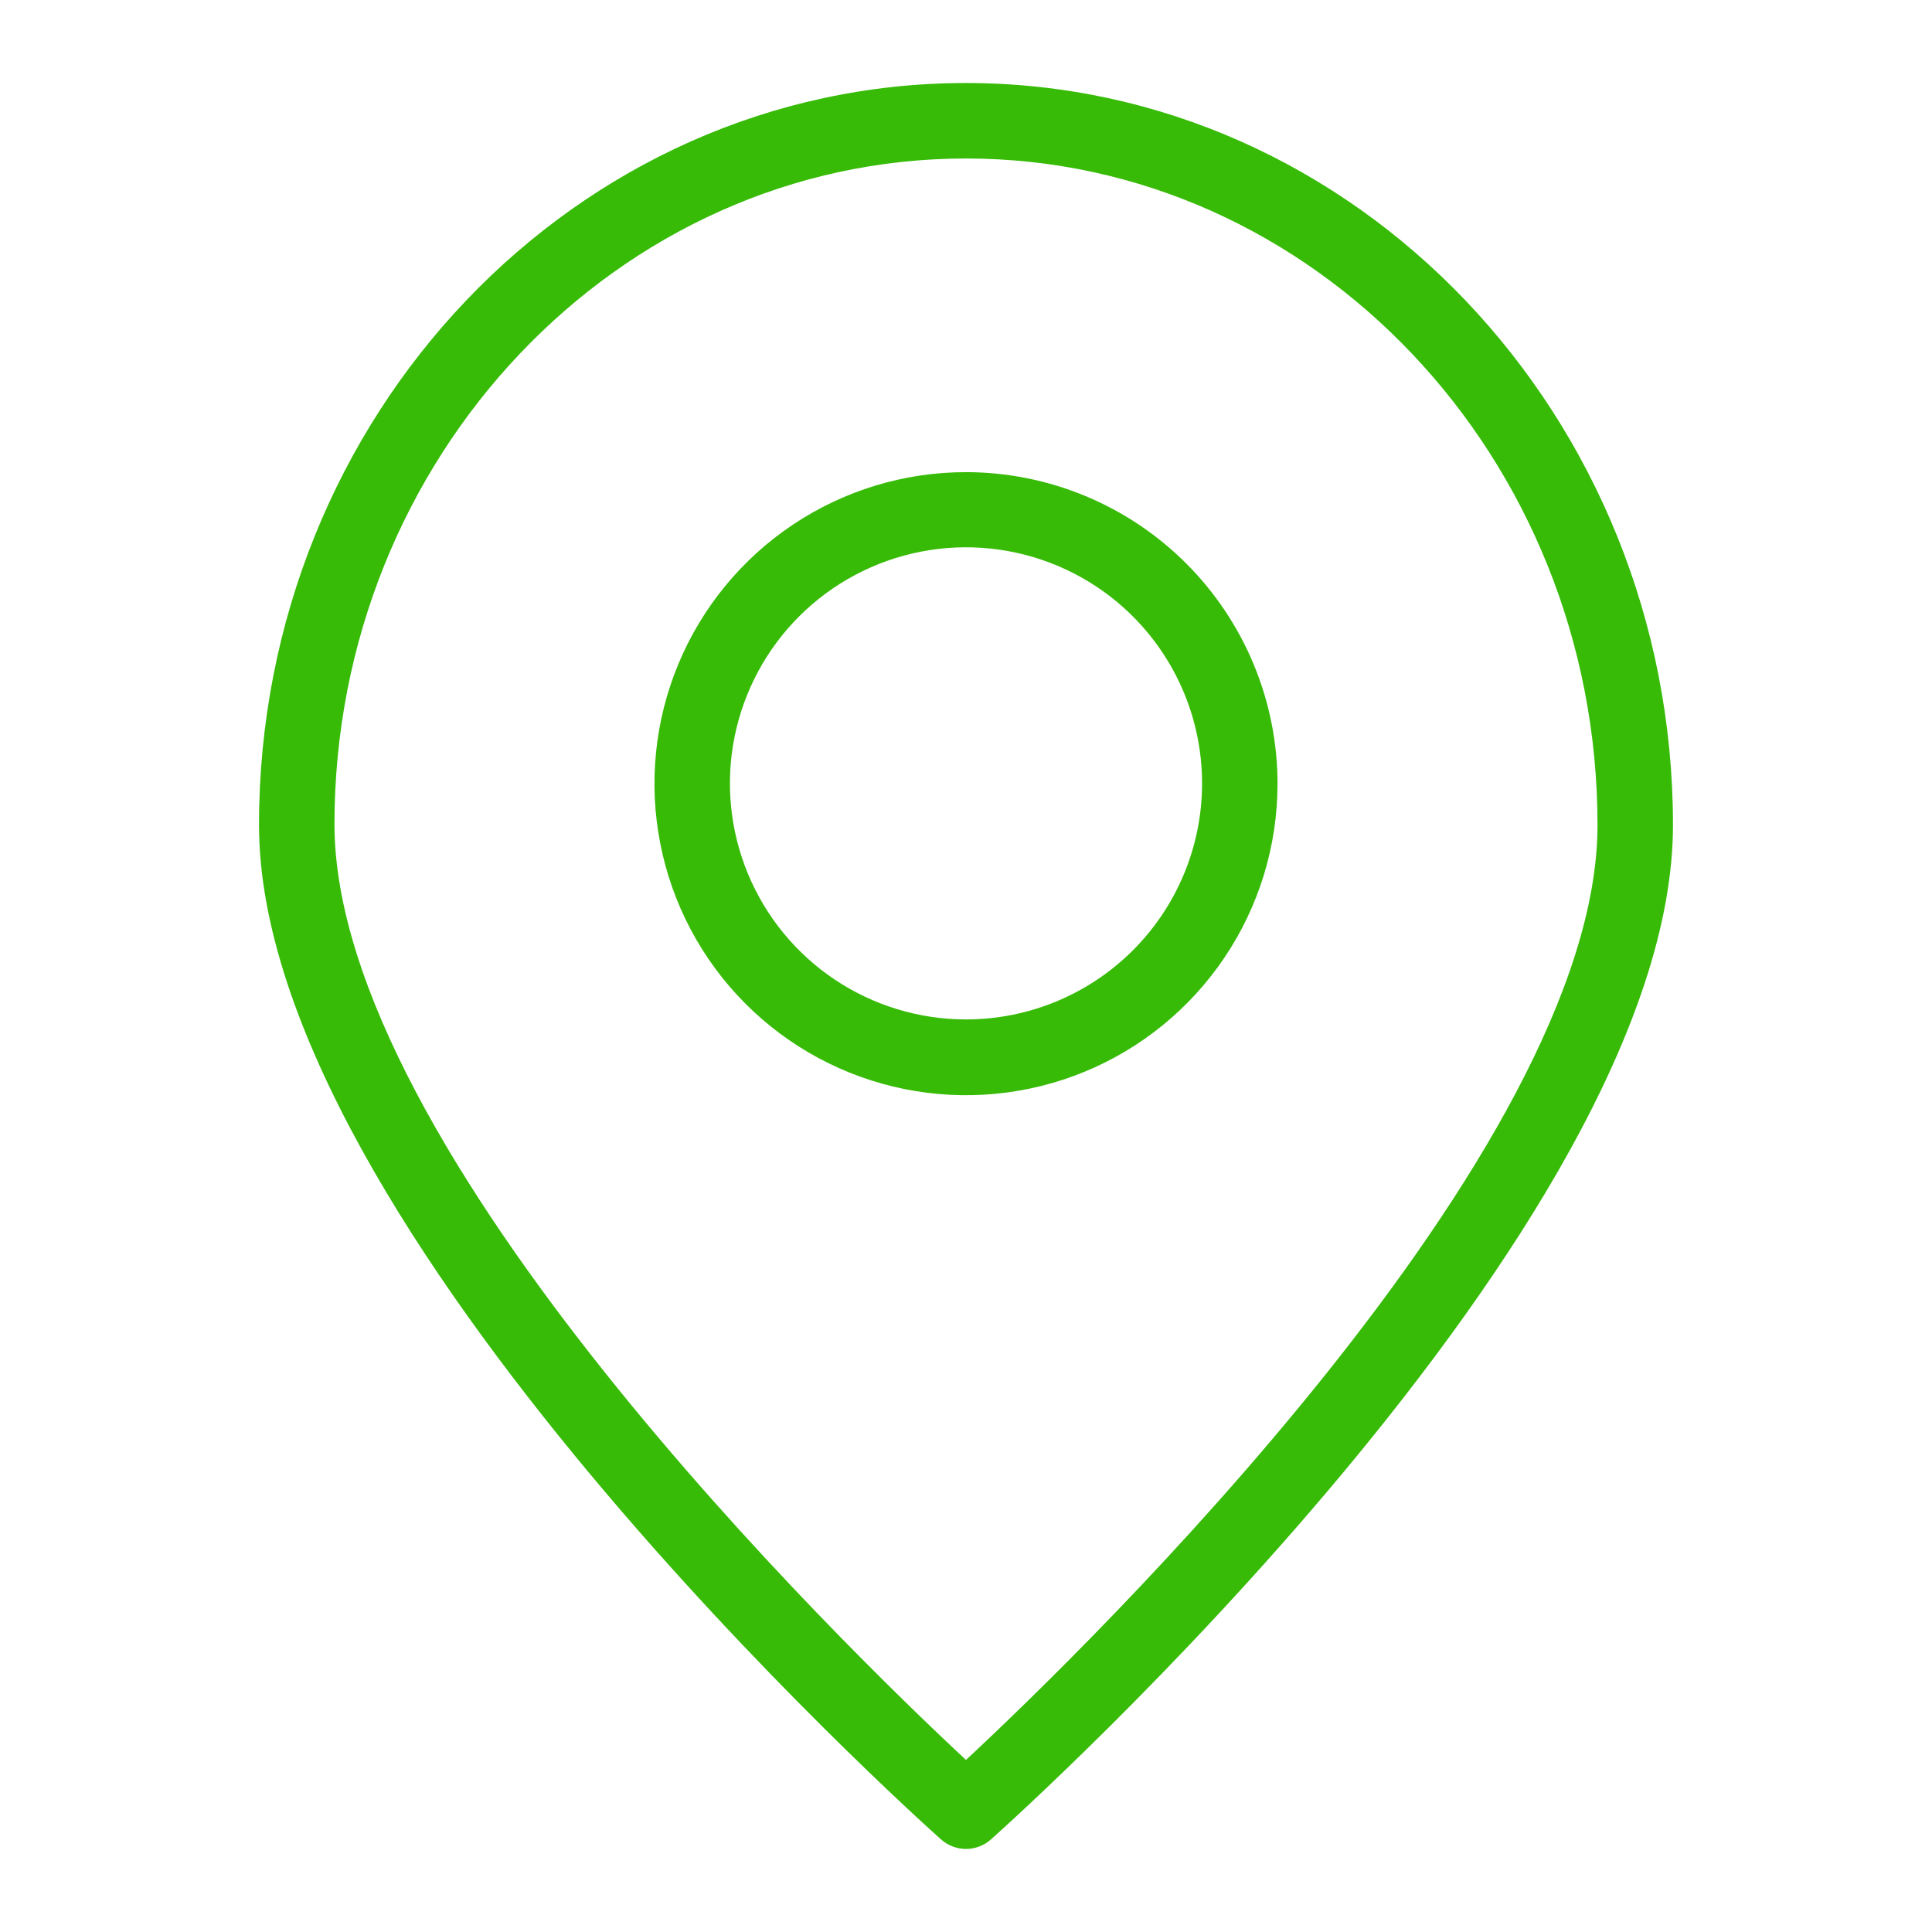 <svg width="116" height="116" viewBox="0 0 116 116" fill="none" xmlns="http://www.w3.org/2000/svg">
<path d="M57.999 4.984C34.6 4.984 15.551 24.922 15.551 49.536C15.551 73.642 54.828 108.949 56.495 110.436C56.908 110.808 57.444 111.013 57.999 111.013C58.555 111.013 59.091 110.808 59.504 110.436C61.171 108.949 100.448 73.642 100.448 49.536C100.448 24.976 81.399 4.984 57.999 4.984ZM57.999 105.669C50.749 98.926 20.082 69.111 20.082 49.481C20.082 27.477 37.101 9.516 57.999 9.516C78.898 9.516 95.917 27.477 95.917 49.536C95.917 69.111 65.249 98.926 57.999 105.669Z" fill="#37BB07"/>
<path d="M58 28.348C54.303 28.348 50.69 29.443 47.615 31.495C44.541 33.547 42.144 36.464 40.726 39.878C39.308 43.291 38.933 47.049 39.649 50.675C40.365 54.301 42.139 57.635 44.748 60.253C47.357 62.872 50.683 64.659 54.306 65.389C57.93 66.119 61.689 65.759 65.108 64.354C68.527 62.95 71.453 60.564 73.517 57.497C75.581 54.431 76.691 50.821 76.705 47.125C76.712 44.663 76.234 42.224 75.297 39.947C74.36 37.671 72.984 35.601 71.247 33.857C69.509 32.113 67.445 30.729 65.172 29.783C62.899 28.838 60.462 28.35 58 28.348ZM58 61.208C55.193 61.208 52.449 60.374 50.116 58.813C47.783 57.252 45.967 55.032 44.897 52.437C43.826 49.842 43.551 46.988 44.105 44.236C44.66 41.484 46.019 38.959 48.01 36.98C50.001 35.001 52.535 33.659 55.291 33.122C58.046 32.585 60.899 32.879 63.487 33.966C66.075 35.052 68.282 36.883 69.829 39.226C71.376 41.569 72.192 44.318 72.174 47.125C72.15 50.868 70.646 54.45 67.99 57.089C65.335 59.727 61.743 61.208 58 61.208Z" fill="#37BB07"/>
</svg>
